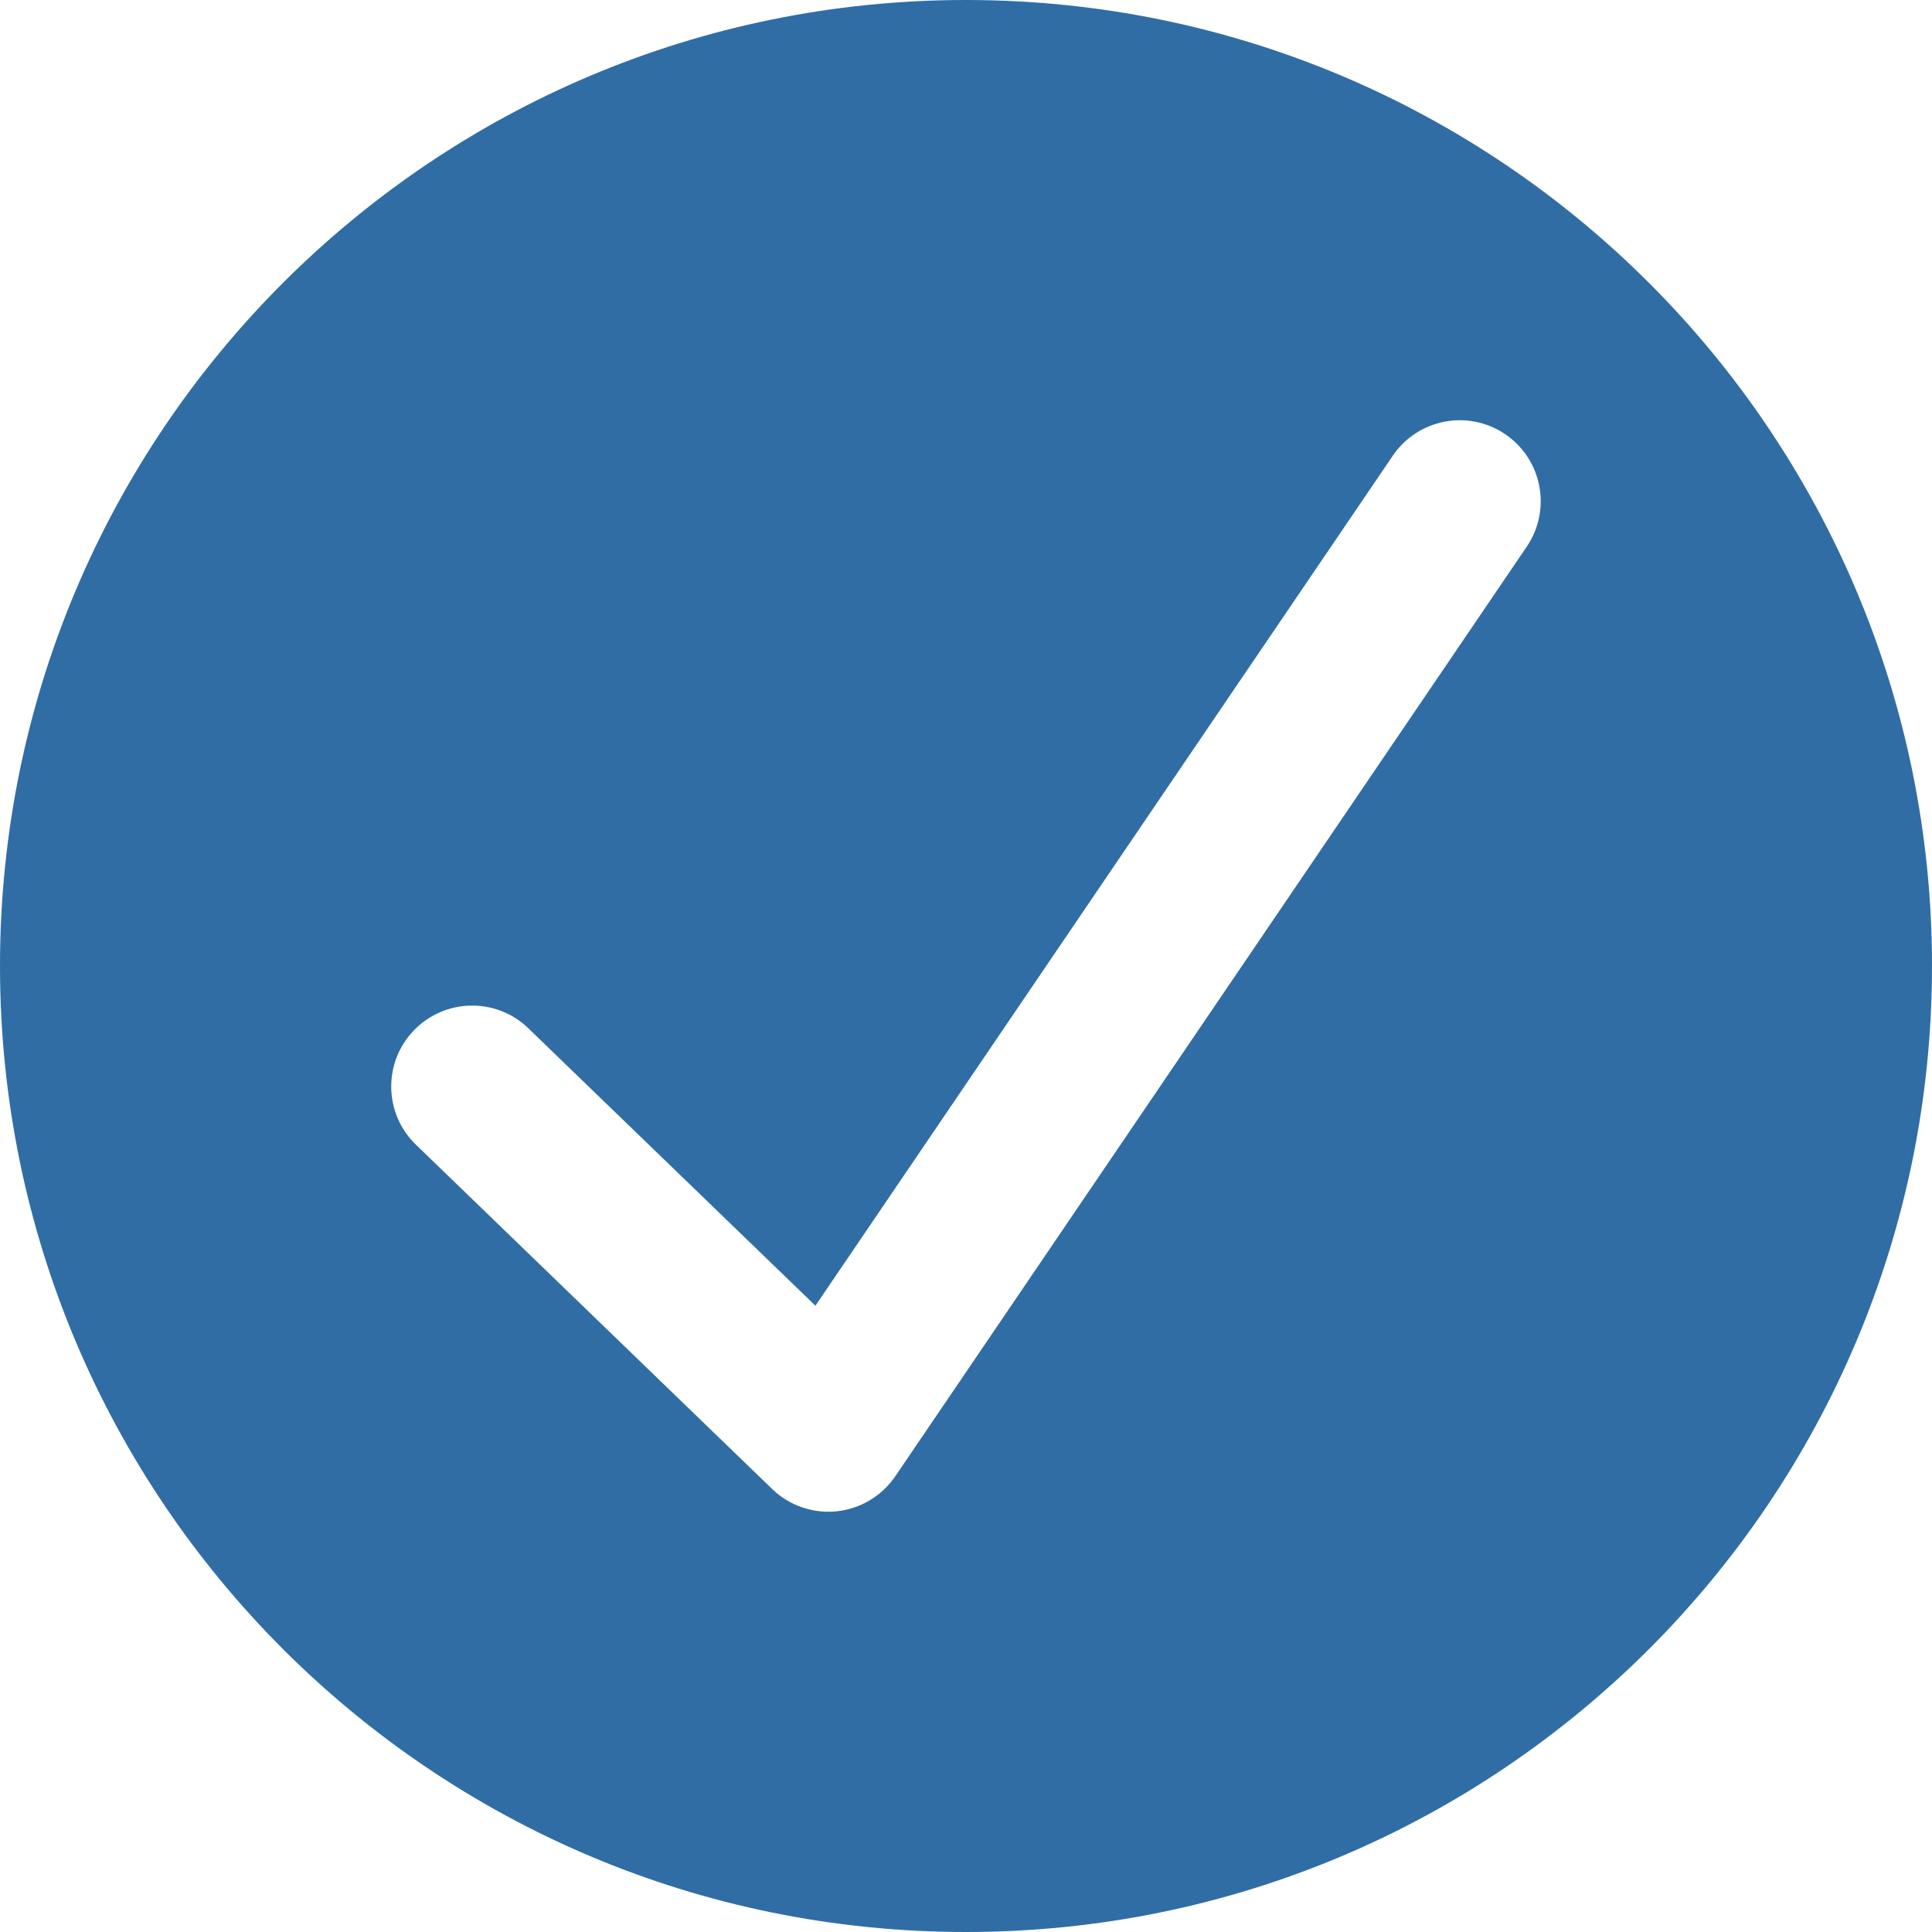 <?xml version="1.0" encoding="UTF-8"?><svg id="Ebene_2" xmlns="http://www.w3.org/2000/svg" viewBox="0 0 226.77 226.77"><defs><style>.cls-1{fill:#306da5;}</style></defs><g id="Ebene_74_Kopie_3"><path class="cls-1" d="M113.38,0C50.76,0,0,50.76,0,113.38s50.76,113.39,113.38,113.39,113.39-50.77,113.39-113.39S176,0,113.38,0Zm65.82,64.17l-74.11,109.1c-1.58,2.32-4.1,3.83-6.88,4.12-.33,.03-.66,.05-.98,.05-2.45,0-4.82-.95-6.6-2.67l-41.81-40.41c-3.77-3.64-3.88-9.66-.23-13.43,3.65-3.77,9.66-3.88,13.43-.23l1.87,1.81,31.82,30.75,56.4-83.03,11.37-16.74c2.95-4.34,8.86-5.47,13.2-2.52,4.34,2.95,5.47,8.86,2.52,13.2Z"/></g></svg>